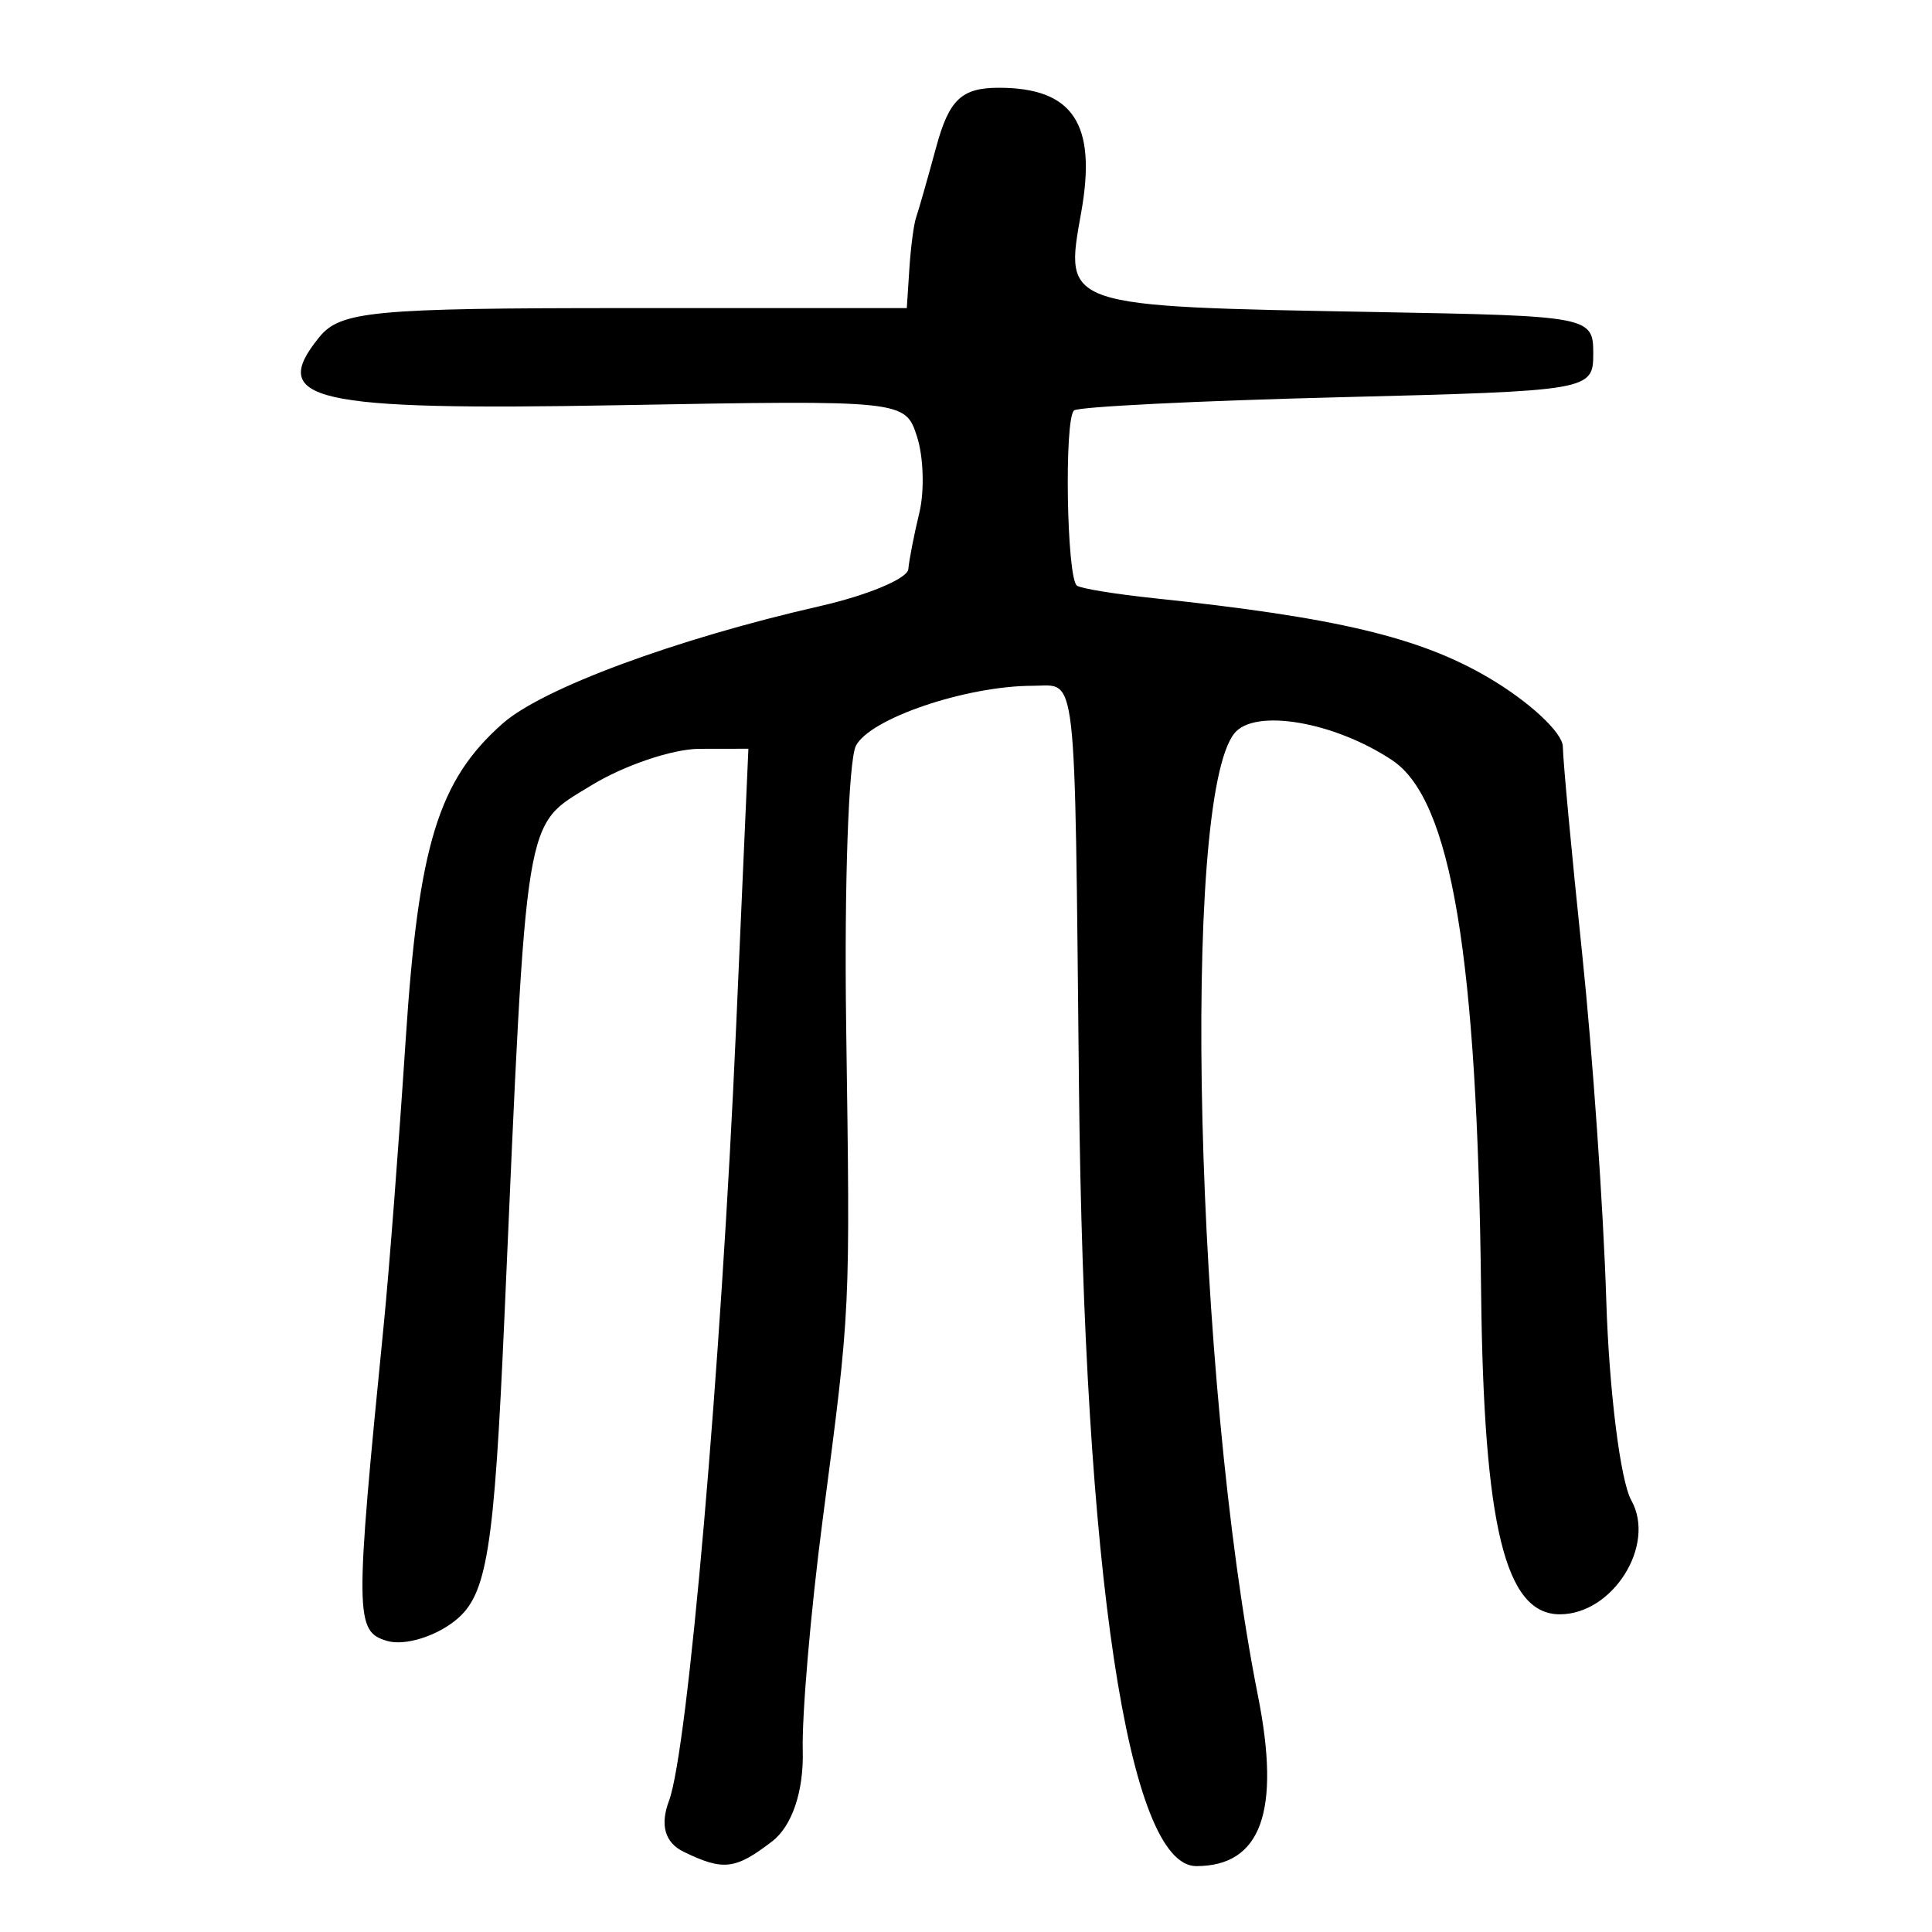 <?xml version="1.0" encoding="UTF-8" standalone="no"?>
<!-- Created with Inkscape (http://www.inkscape.org/) -->

<svg
   xmlns:dc="http://purl.org/dc/elements/1.1/"
   xmlns:cc="http://creativecommons.org/ns#"
   xmlns:rdf="http://www.w3.org/1999/02/22-rdf-syntax-ns#"
   xmlns:svg="http://www.w3.org/2000/svg"
   xmlns="http://www.w3.org/2000/svg"
   xmlns:sodipodi="http://sodipodi.sourceforge.net/DTD/sodipodi-0.dtd"
   xmlns:inkscape="http://www.inkscape.org/namespaces/inkscape"
   width="300"
   height="300"
   id="svg2"
   version="1.1"
   inkscape:version="0.48.3.1 r9886"
   sodipodi:docname="Nouveau document 1">
  <defs
     id="defs4" />
  <sodipodi:namedview
     id="base"
     pagecolor="#ffffff"
     bordercolor="#666666"
     borderopacity="1.0"
     inkscape:pageopacity="0.0"
     inkscape:pageshadow="2"
     inkscape:zoom="1.979899"
     inkscape:cx="166.50258"
     inkscape:cy="139.20522"
     inkscape:document-units="px"
     inkscape:current-layer="layer1"
     showgrid="false"
     inkscape:window-width="1215"
     inkscape:window-height="1000"
     inkscape:window-x="65"
     inkscape:window-y="24"
     inkscape:window-maximized="1" />
  <g
     inkscape:label="Calque 1"
     inkscape:groupmode="layer"
     id="layer1"
     transform="translate(0,-752.362)">
    <path
       style="fill:#000000"
       d="m 106.148,1039.9 c -2.903,-1.412 -3.686,-4.141 -2.269,-7.905 2.933,-7.787 8.081,-67.09 10.417,-119.992 l 1.915,-43.376 -7.588,0.012 c -4.173,0.008 -11.766,2.58 -16.872,5.718 -10.475,6.437 -9.924,3.054 -13.41,82.244 -1.613,36.634 -2.706,43.427 -7.625,47.381 -3.161,2.541 -7.93,3.972 -10.609,3.182 -5.003,-1.475 -5.026,-3.763 -0.495,-49.341 0.802,-8.064 2.323,-27.858 3.381,-43.987 1.985,-30.268 5.057,-40.289 15.062,-49.129 6.178,-5.458 26.902,-13.127 49.23,-18.217 7.438,-1.695 13.629,-4.281 13.759,-5.746 0.13,-1.465 0.901,-5.413 1.714,-8.773 0.813,-3.36 0.651,-8.67 -0.36,-11.8 -1.831,-5.67 -2.002,-5.688 -46.375,-4.887 -47.59,0.858 -54.464,-0.709 -46.432,-10.586 3.261,-4.011 8.375,-4.495 47.436,-4.495 l 43.781,0 0.398,-6.109 c 0.219,-3.36 0.688,-6.934 1.042,-7.942 0.354,-1.008 1.767,-5.957 3.138,-10.997 1.995,-7.33 3.937,-9.164 9.705,-9.164 11.555,0 15.259,5.61 12.794,19.377 -2.636,14.721 -3.109,14.562 46.106,15.453 32.846,0.594 33.41,0.702 33.41,6.42 0,5.761 -0.375,5.826 -39.626,6.811 -21.794,0.547 -40.239,1.465 -40.987,2.04 -1.558,1.196 -1.162,25.98 0.434,27.206 0.578,0.444 5.969,1.324 11.978,1.956 28.235,2.968 41.185,6.037 51.859,12.29 6.363,3.727 11.591,8.571 11.619,10.763 0.029,2.193 1.375,16.633 2.993,32.089 1.618,15.456 3.304,39.649 3.746,53.762 0.442,14.112 2.194,28.143 3.894,31.178 3.882,6.934 -2.868,17.696 -11.099,17.696 -8.498,0 -11.82,-13.612 -12.226,-50.096 -0.581,-52.22 -4.628,-76.412 -13.806,-82.525 -8.986,-5.985 -21.35,-8.096 -24.499,-4.182 -8.326,10.346 -6.13,100.196 3.652,149.441 3.572,17.981 0.501,26.462 -9.581,26.462 -10.581,0 -17.419,-45.426 -18.209,-120.964 -0.695,-66.471 -0.216,-62.315 -7.17,-62.315 -10.355,0 -25.353,5.096 -27.475,9.335 -1.131,2.258 -1.81,21.7 -1.509,43.205 0.635,45.402 0.722,43.57 -3.65,76.977 -1.847,14.112 -3.236,30.25 -3.087,35.861 0.166,6.264 -1.664,11.687 -4.742,14.051 -5.731,4.402 -7.592,4.62 -13.765,1.619 z"
       id="path2996"
       inkscape:connector-curvature="0" />
  </g>
</svg>
